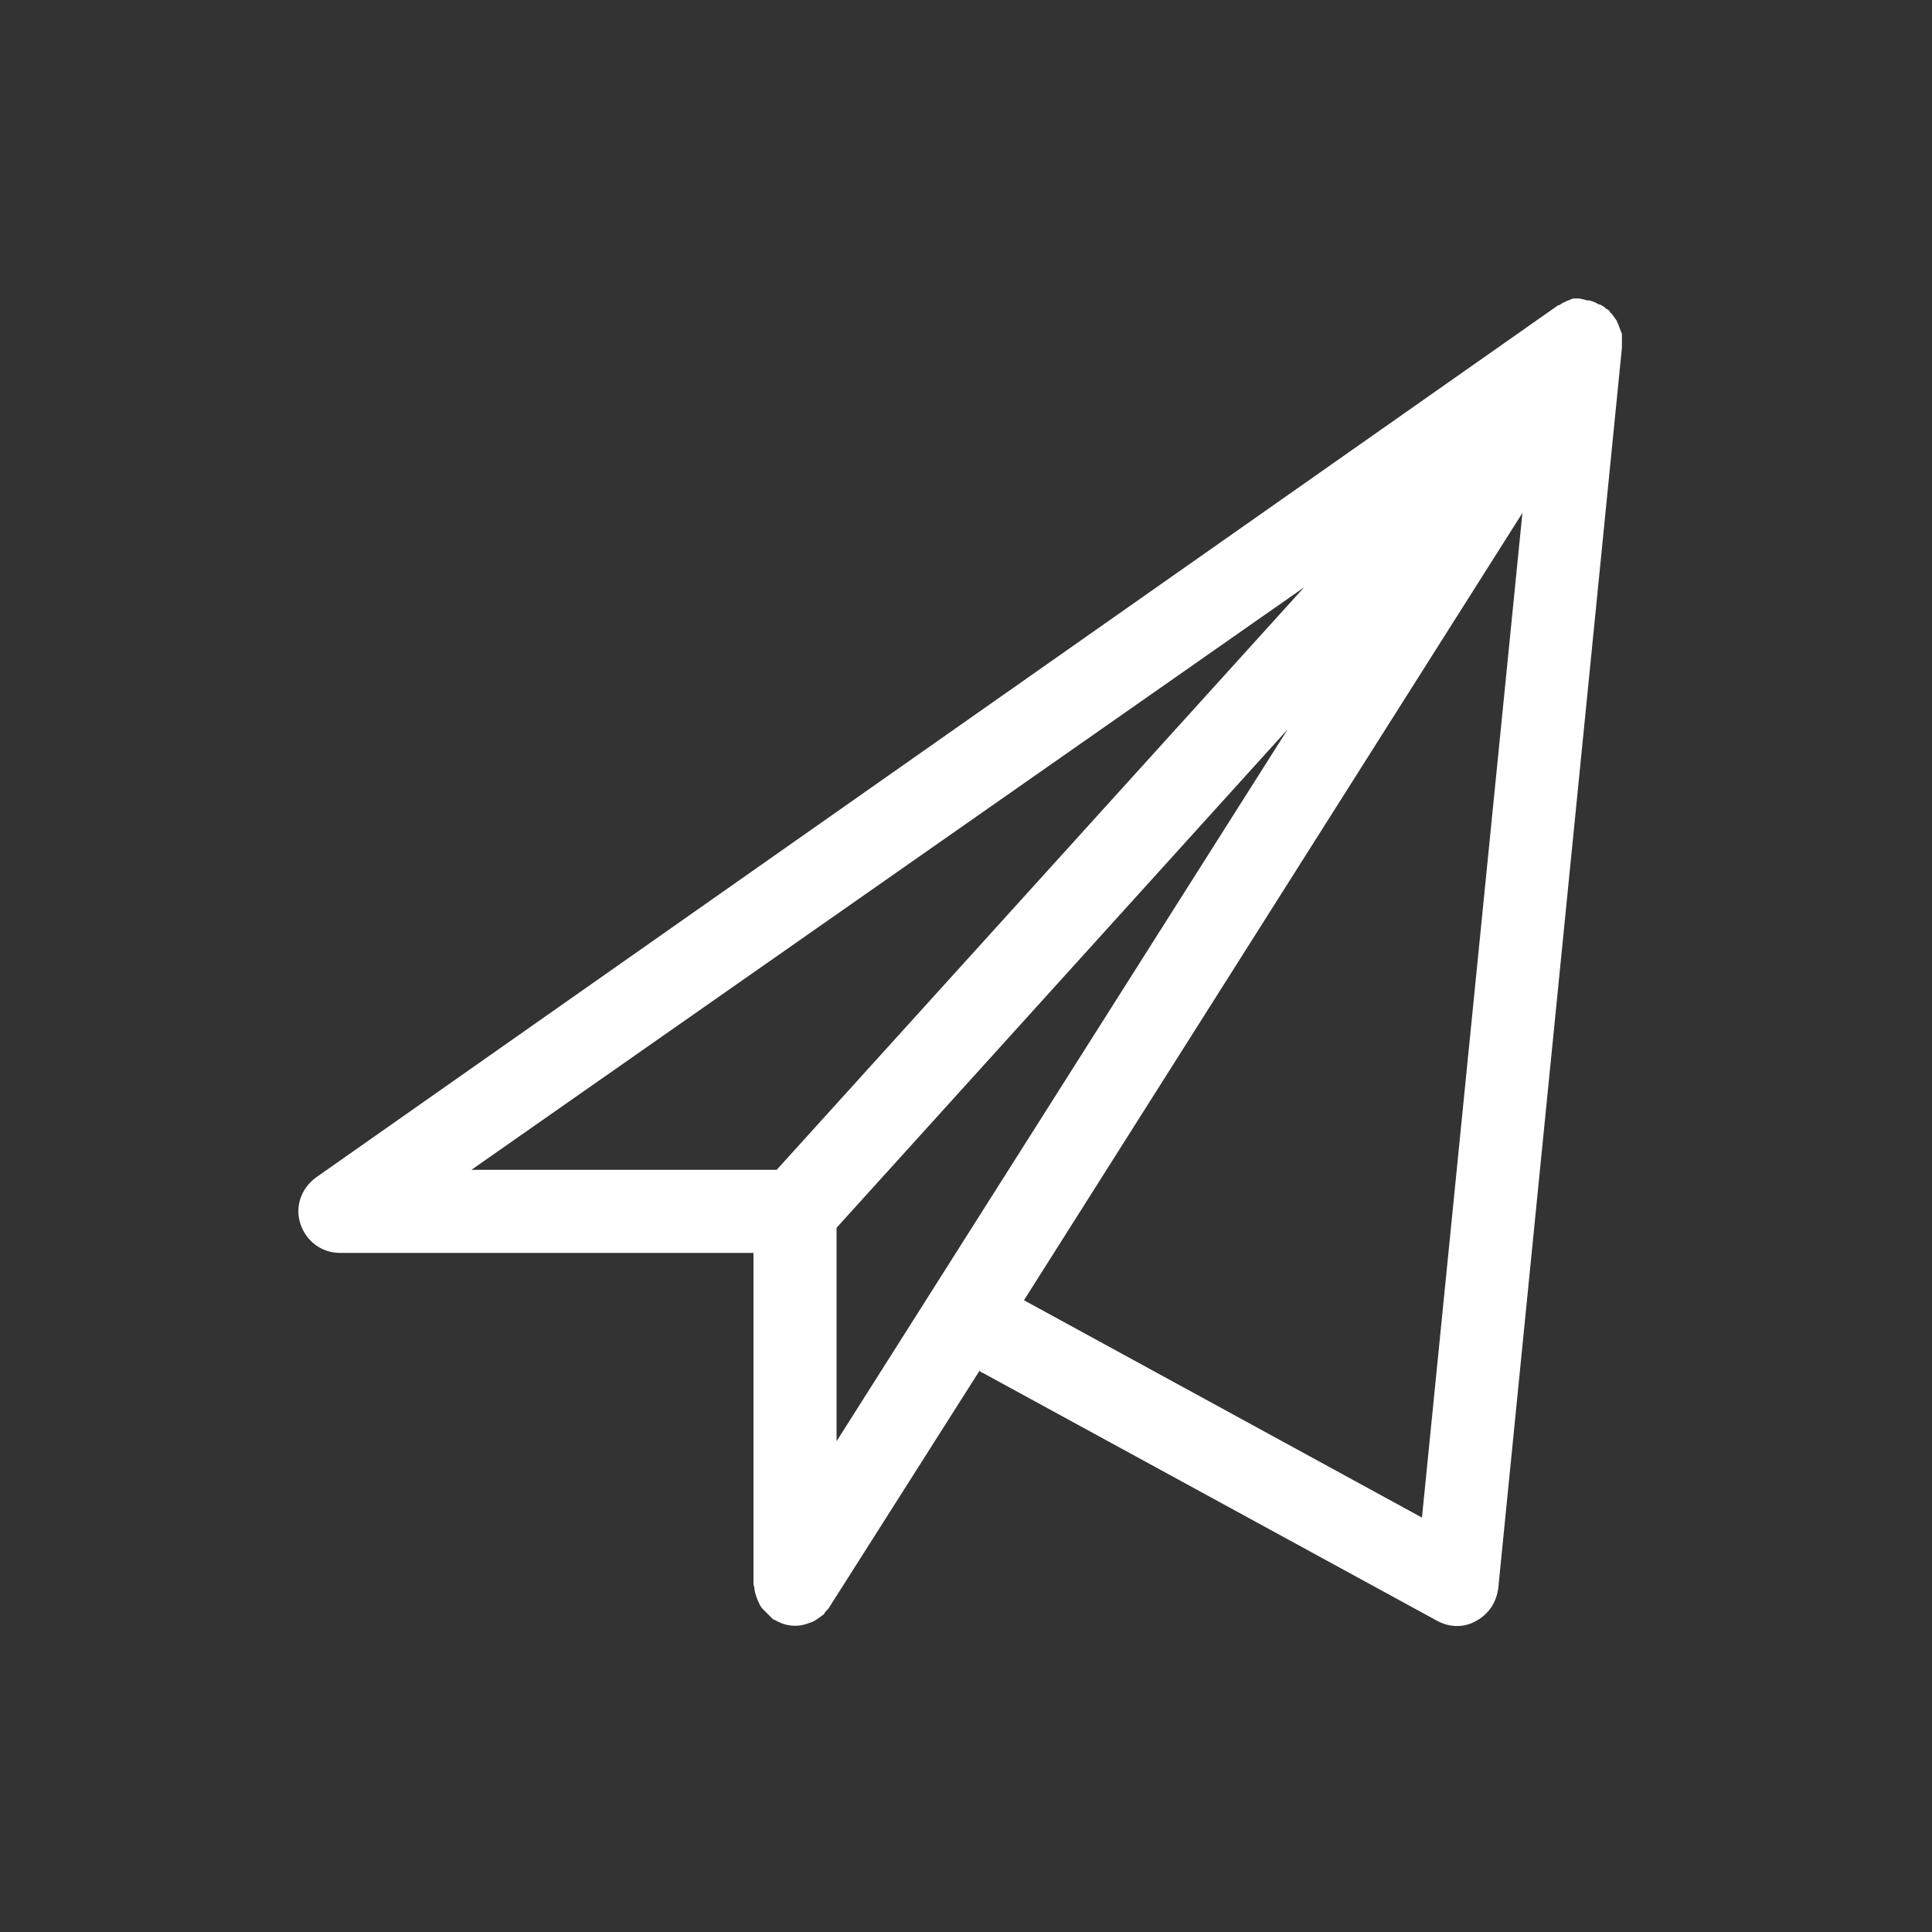 <?xml version="1.0" encoding="utf-8"?>
<!-- Generator: Adobe Illustrator 19.2.1, SVG Export Plug-In . SVG Version: 6.00 Build 0)  -->
<svg version="1.1" id="Layer_1" xmlns="http://www.w3.org/2000/svg" xmlns:xlink="http://www.w3.org/1999/xlink" x="0px" y="0px"
	 viewBox="0 0 200 200" style="enable-background:new 0 0 200 200;" xml:space="preserve">
<rect x="0" y="0" width="200" height="200" fill="#333333" stroke="none"/>
<style type="text/css">
	.st0{fill:#FFFFFF;}
</style>
<g>
	<g>
		<path class="st0" d="M167.9,35.5c0-0.2,0-0.3,0-0.5c0-0.1,0-0.3,0-0.4c0-0.1-0.1-0.2-0.1-0.3c-0.1-0.2-0.1-0.3-0.2-0.5
			c0-0.1-0.1-0.2-0.1-0.3c-0.1-0.1-0.1-0.3-0.2-0.4c-0.1-0.1-0.2-0.3-0.3-0.4c-0.1-0.2-0.3-0.3-0.4-0.5c0,0,0-0.1-0.1-0.1
			c-0.1-0.1-0.1-0.1-0.2-0.1c-0.1-0.1-0.1-0.1-0.2-0.2c-0.1,0-0.1-0.1-0.1-0.1c0,0,0,0-0.1,0c0,0,0,0-0.1-0.1
			c-0.2-0.1-0.4-0.1-0.5-0.2c-0.1-0.1-0.3-0.1-0.4-0.2c-0.1,0-0.3-0.1-0.4-0.1c-0.2,0-0.3,0-0.5-0.1c-0.2,0-0.4-0.1-0.5-0.1
			c-0.1,0-0.1,0-0.1,0c-0.1,0-0.2,0-0.3,0c-0.2,0-0.3,0-0.5,0.1c-0.2,0.1-0.3,0.1-0.5,0.2c-0.1,0.1-0.3,0.1-0.4,0.2
			c-0.1,0.1-0.2,0.1-0.3,0.2c0,0-0.1,0-0.1,0L32.7,121.9c-1.5,1.1-2.2,3-1.6,4.8c0.6,1.8,2.2,3,4.1,3H78v34.3c0,0.1,0.1,0.3,0.1,0.4
			c0,0.3,0.1,0.6,0.2,0.9c0.1,0.3,0.2,0.5,0.3,0.7c0.1,0.3,0.3,0.5,0.5,0.7c0.2,0.2,0.4,0.4,0.6,0.6c0.1,0.1,0.2,0.2,0.3,0.3
			c0.1,0.1,0.3,0.1,0.4,0.2c0.1,0.1,0.3,0.1,0.4,0.2c0.5,0.2,1,0.3,1.5,0.3h0c0.5,0,1-0.1,1.5-0.3c0.1,0,0.2-0.1,0.3-0.1
			c0.4-0.2,0.8-0.5,1.2-0.8c0-0.1,0.1-0.1,0.1-0.2c0.2-0.2,0.4-0.4,0.5-0.6l15.5-24.4c0.1,0.1,0.2,0.2,0.3,0.2l47.1,25.7
			c1.3,0.7,2.8,0.7,4,0c1.3-0.7,2.1-1.9,2.3-3.4l12.8-128.4C167.9,35.8,167.9,35.6,167.9,35.5L167.9,35.5z M80.4,121.1H48.8
			L135,60.8L80.4,121.1z M86.6,149.2v-22.1l46.7-51.6L86.6,149.2z M147.2,157.1L106,134.6l51.6-81.5L147.2,157.1z M147.2,157.1"/>
	</g>
</g>
</svg>
